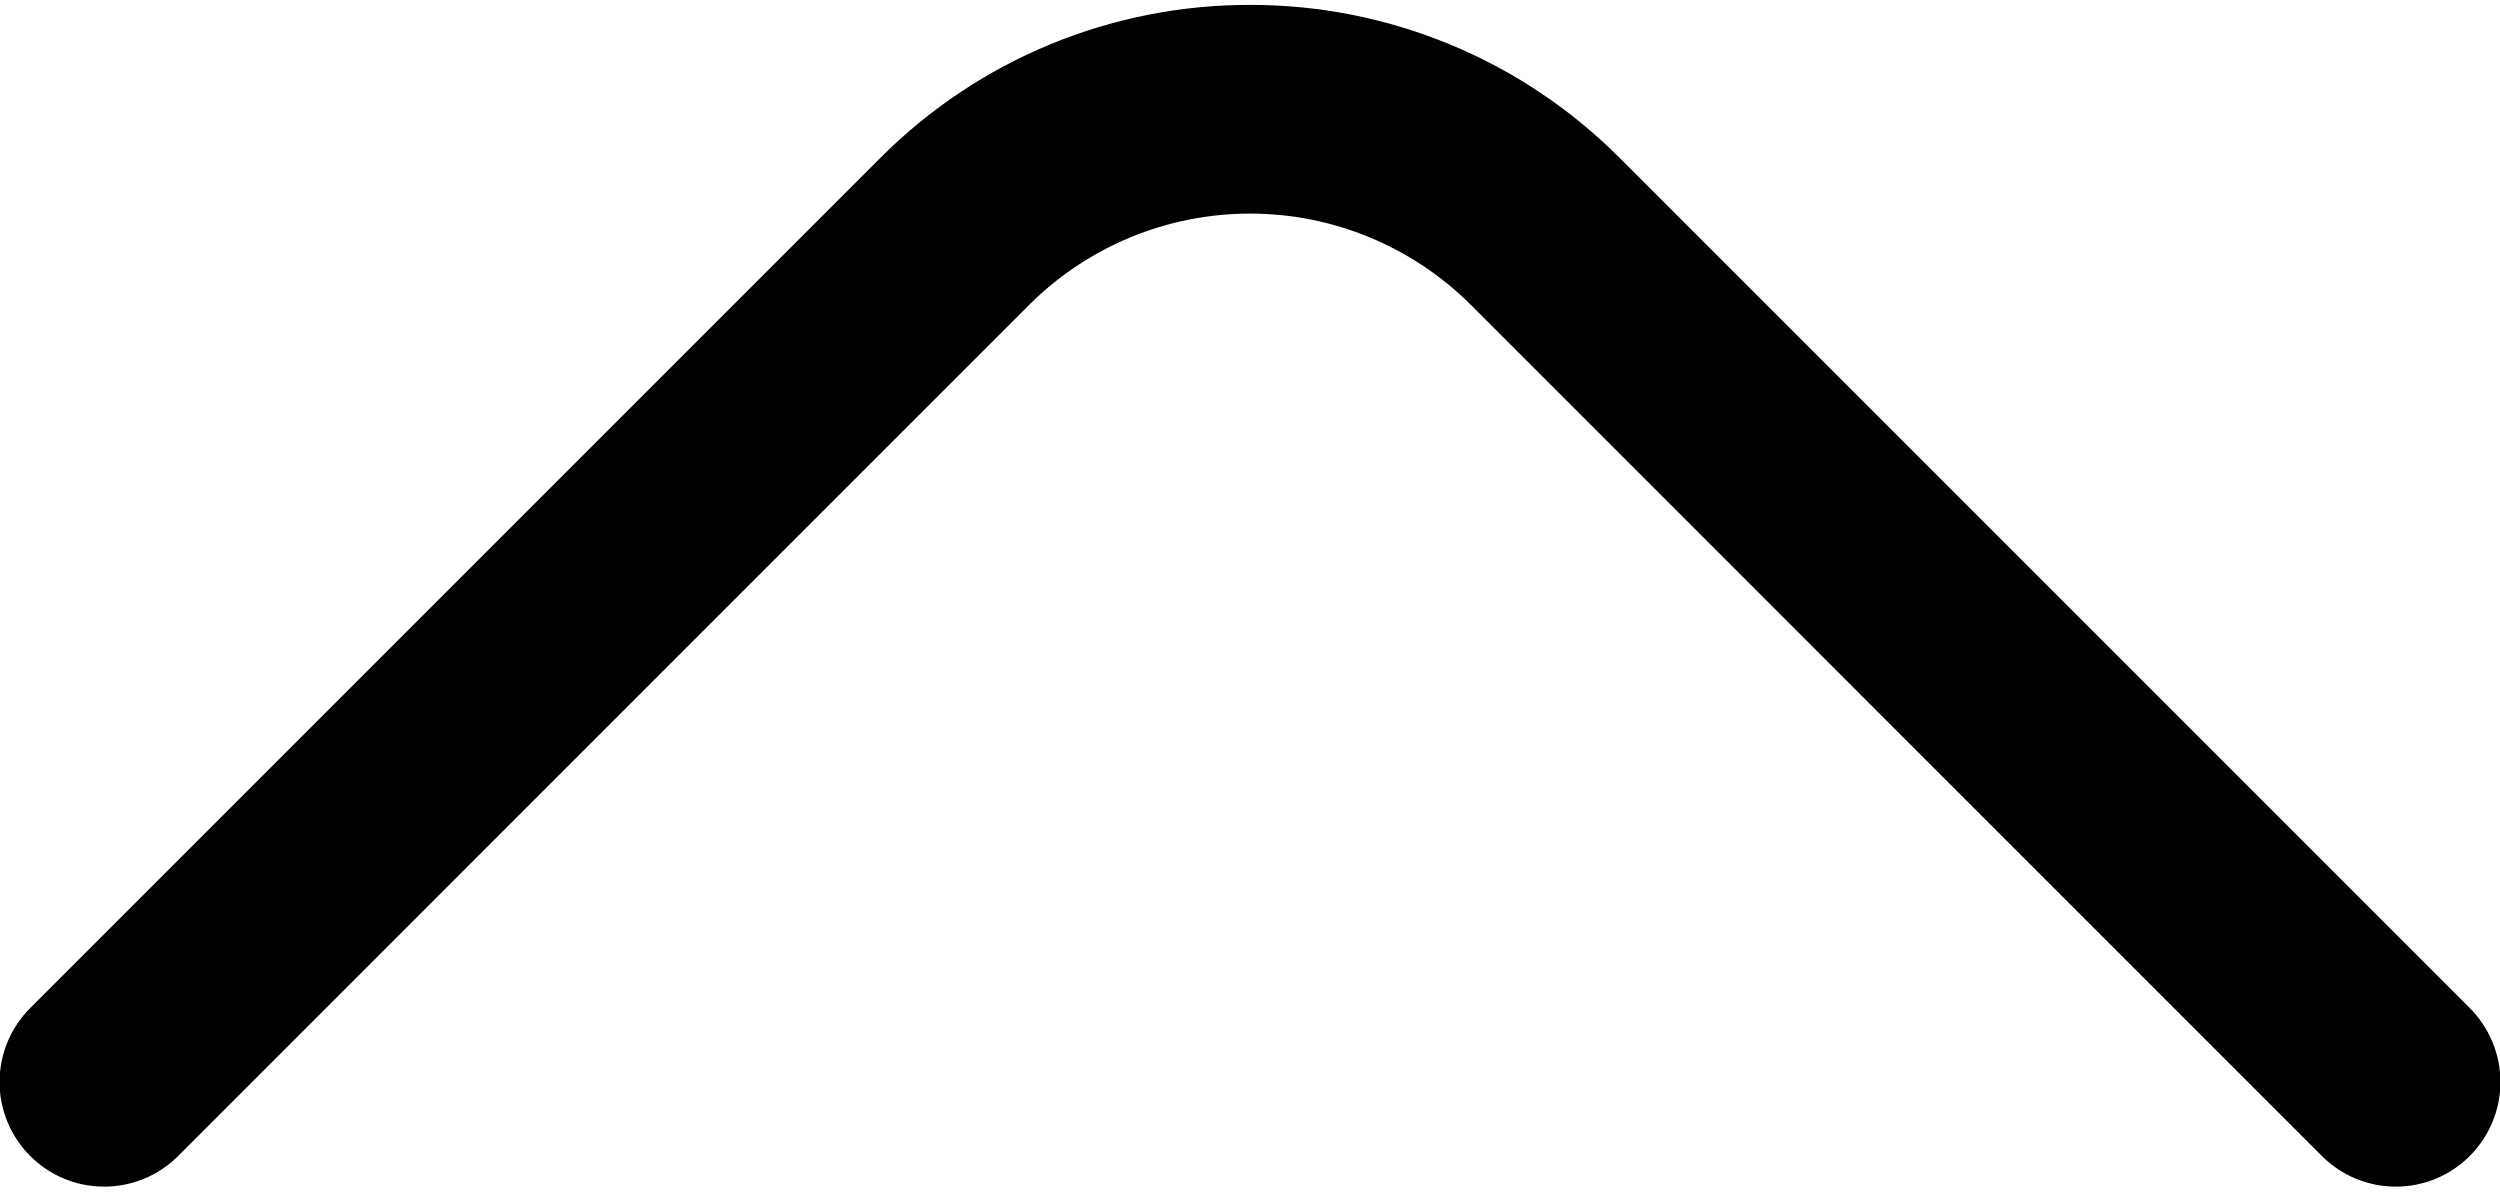 <svg width="23" height="11" viewBox="0 0 23 11" fill="none" xmlns="http://www.w3.org/2000/svg">
<path d="M11.5 0.045C12.13 0.044 12.753 0.167 13.335 0.407C13.918 0.647 14.447 1 14.893 1.445L22.722 9.274C22.902 9.455 23.004 9.699 23.004 9.955C23.004 10.21 22.902 10.454 22.722 10.635C22.542 10.816 22.297 10.917 22.042 10.917C21.786 10.917 21.542 10.816 21.361 10.635L13.532 2.805C12.993 2.267 12.262 1.965 11.5 1.965C10.738 1.965 10.007 2.267 9.468 2.805L1.639 10.635C1.458 10.816 1.214 10.917 0.958 10.917C0.703 10.917 0.458 10.816 0.278 10.635C0.097 10.454 -0.004 10.21 -0.004 9.955C-0.004 9.699 0.097 9.455 0.278 9.274L8.107 1.445C8.553 1 9.082 0.647 9.664 0.407C10.247 0.167 10.87 0.044 11.5 0.045Z" fill="black"/>
</svg>
